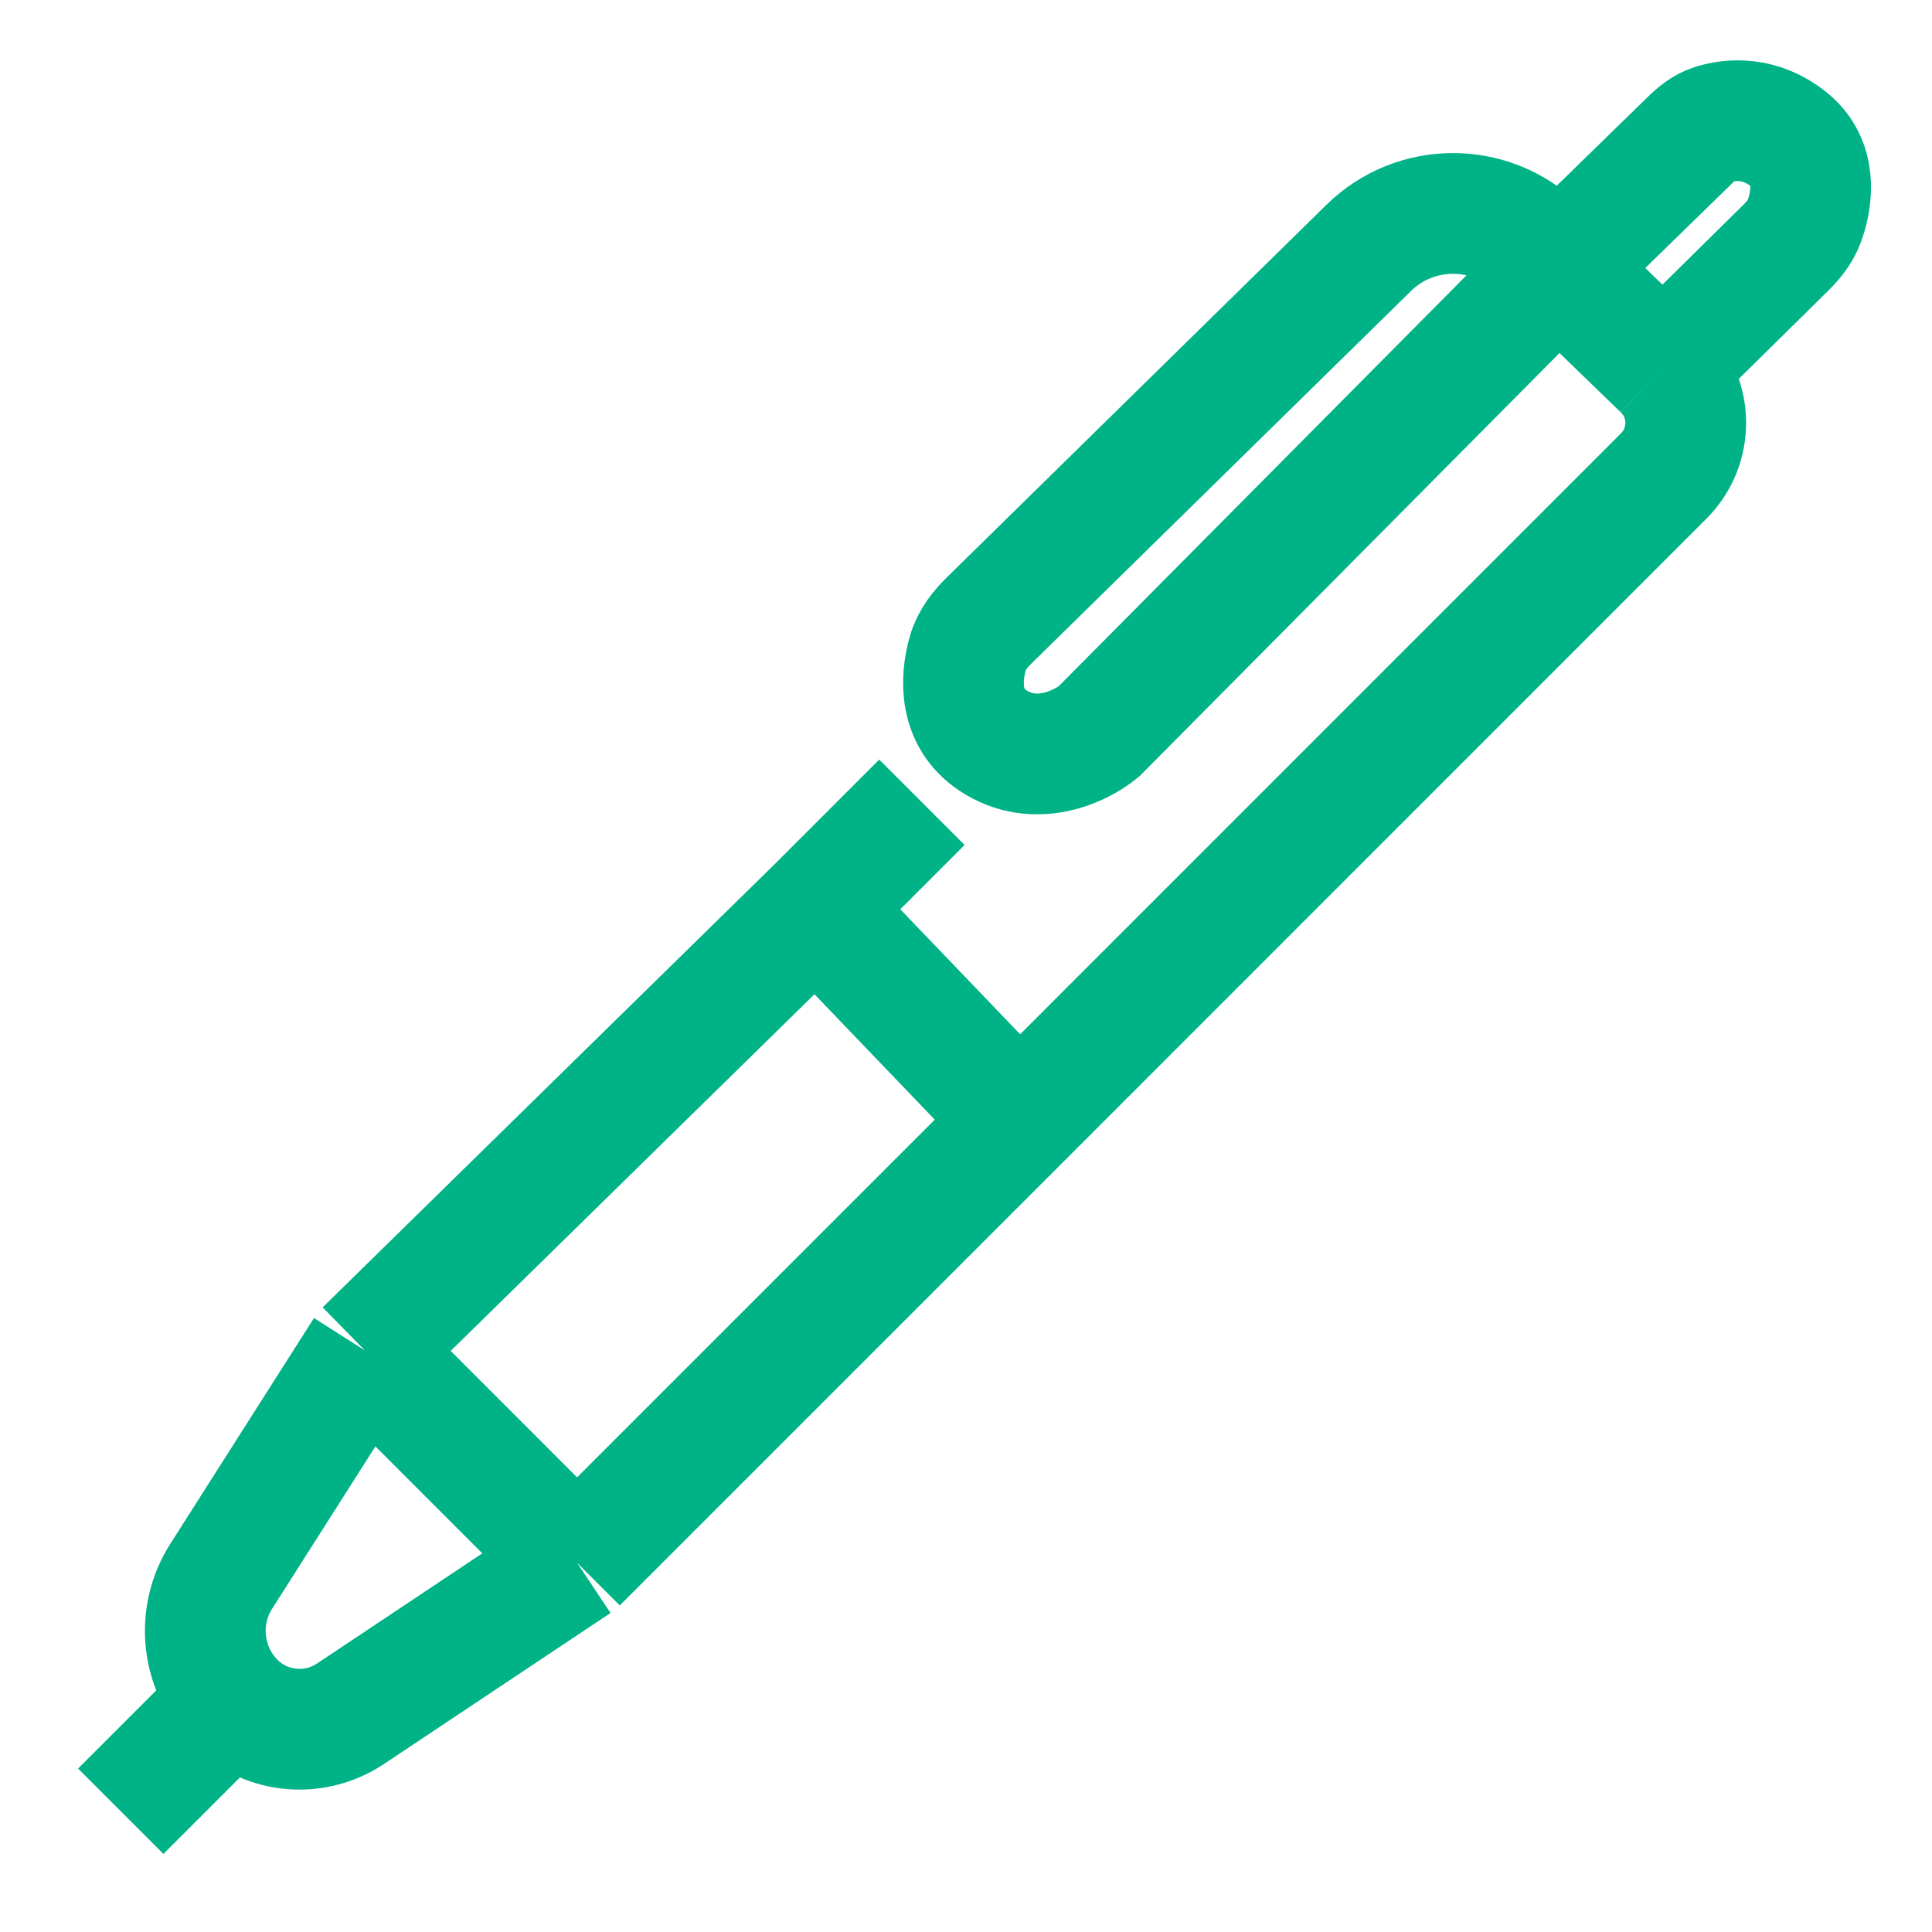 <svg width="16" height="16" viewBox="0 0 16 16" fill="none" xmlns="http://www.w3.org/2000/svg">
<g clip-path="url(#clip0_1049_4975)">
<path d="M7.635 6.644L6.756 7.523M3.022 11.184L1.832 13.054C1.627 13.376 1.664 13.796 1.923 14.077V14.077M3.022 11.184L6.756 7.523M3.022 11.184L4.779 12.942M4.779 12.942L2.902 14.193C2.591 14.4 2.176 14.351 1.923 14.077V14.077M4.779 12.942L8.441 9.28M12.908 2.221L12.729 2.049C12.339 1.672 11.72 1.674 11.334 2.054L8.194 5.136C8.115 5.213 8.045 5.302 8.015 5.409C7.952 5.631 7.945 5.947 8.221 6.131C8.572 6.366 8.953 6.18 9.1 6.058L12.908 2.221ZM12.908 2.221L13.996 1.16C14.051 1.106 14.112 1.056 14.186 1.032C14.34 0.982 14.583 0.969 14.811 1.152C15.047 1.34 15.014 1.635 14.942 1.833C14.91 1.918 14.852 1.99 14.787 2.054L13.771 3.056M12.908 2.221L13.771 3.056M13.771 3.056V3.056C14.021 3.297 14.024 3.697 13.778 3.942L8.441 9.28M6.756 7.523L8.441 9.28M1.923 14.077L1 15" stroke="#00B386"/>
</g>
<defs>
<clipPath id="clip0_1049_4975">
<rect width="16" height="16" fill="white"/>
</clipPath>
</defs>
</svg>
